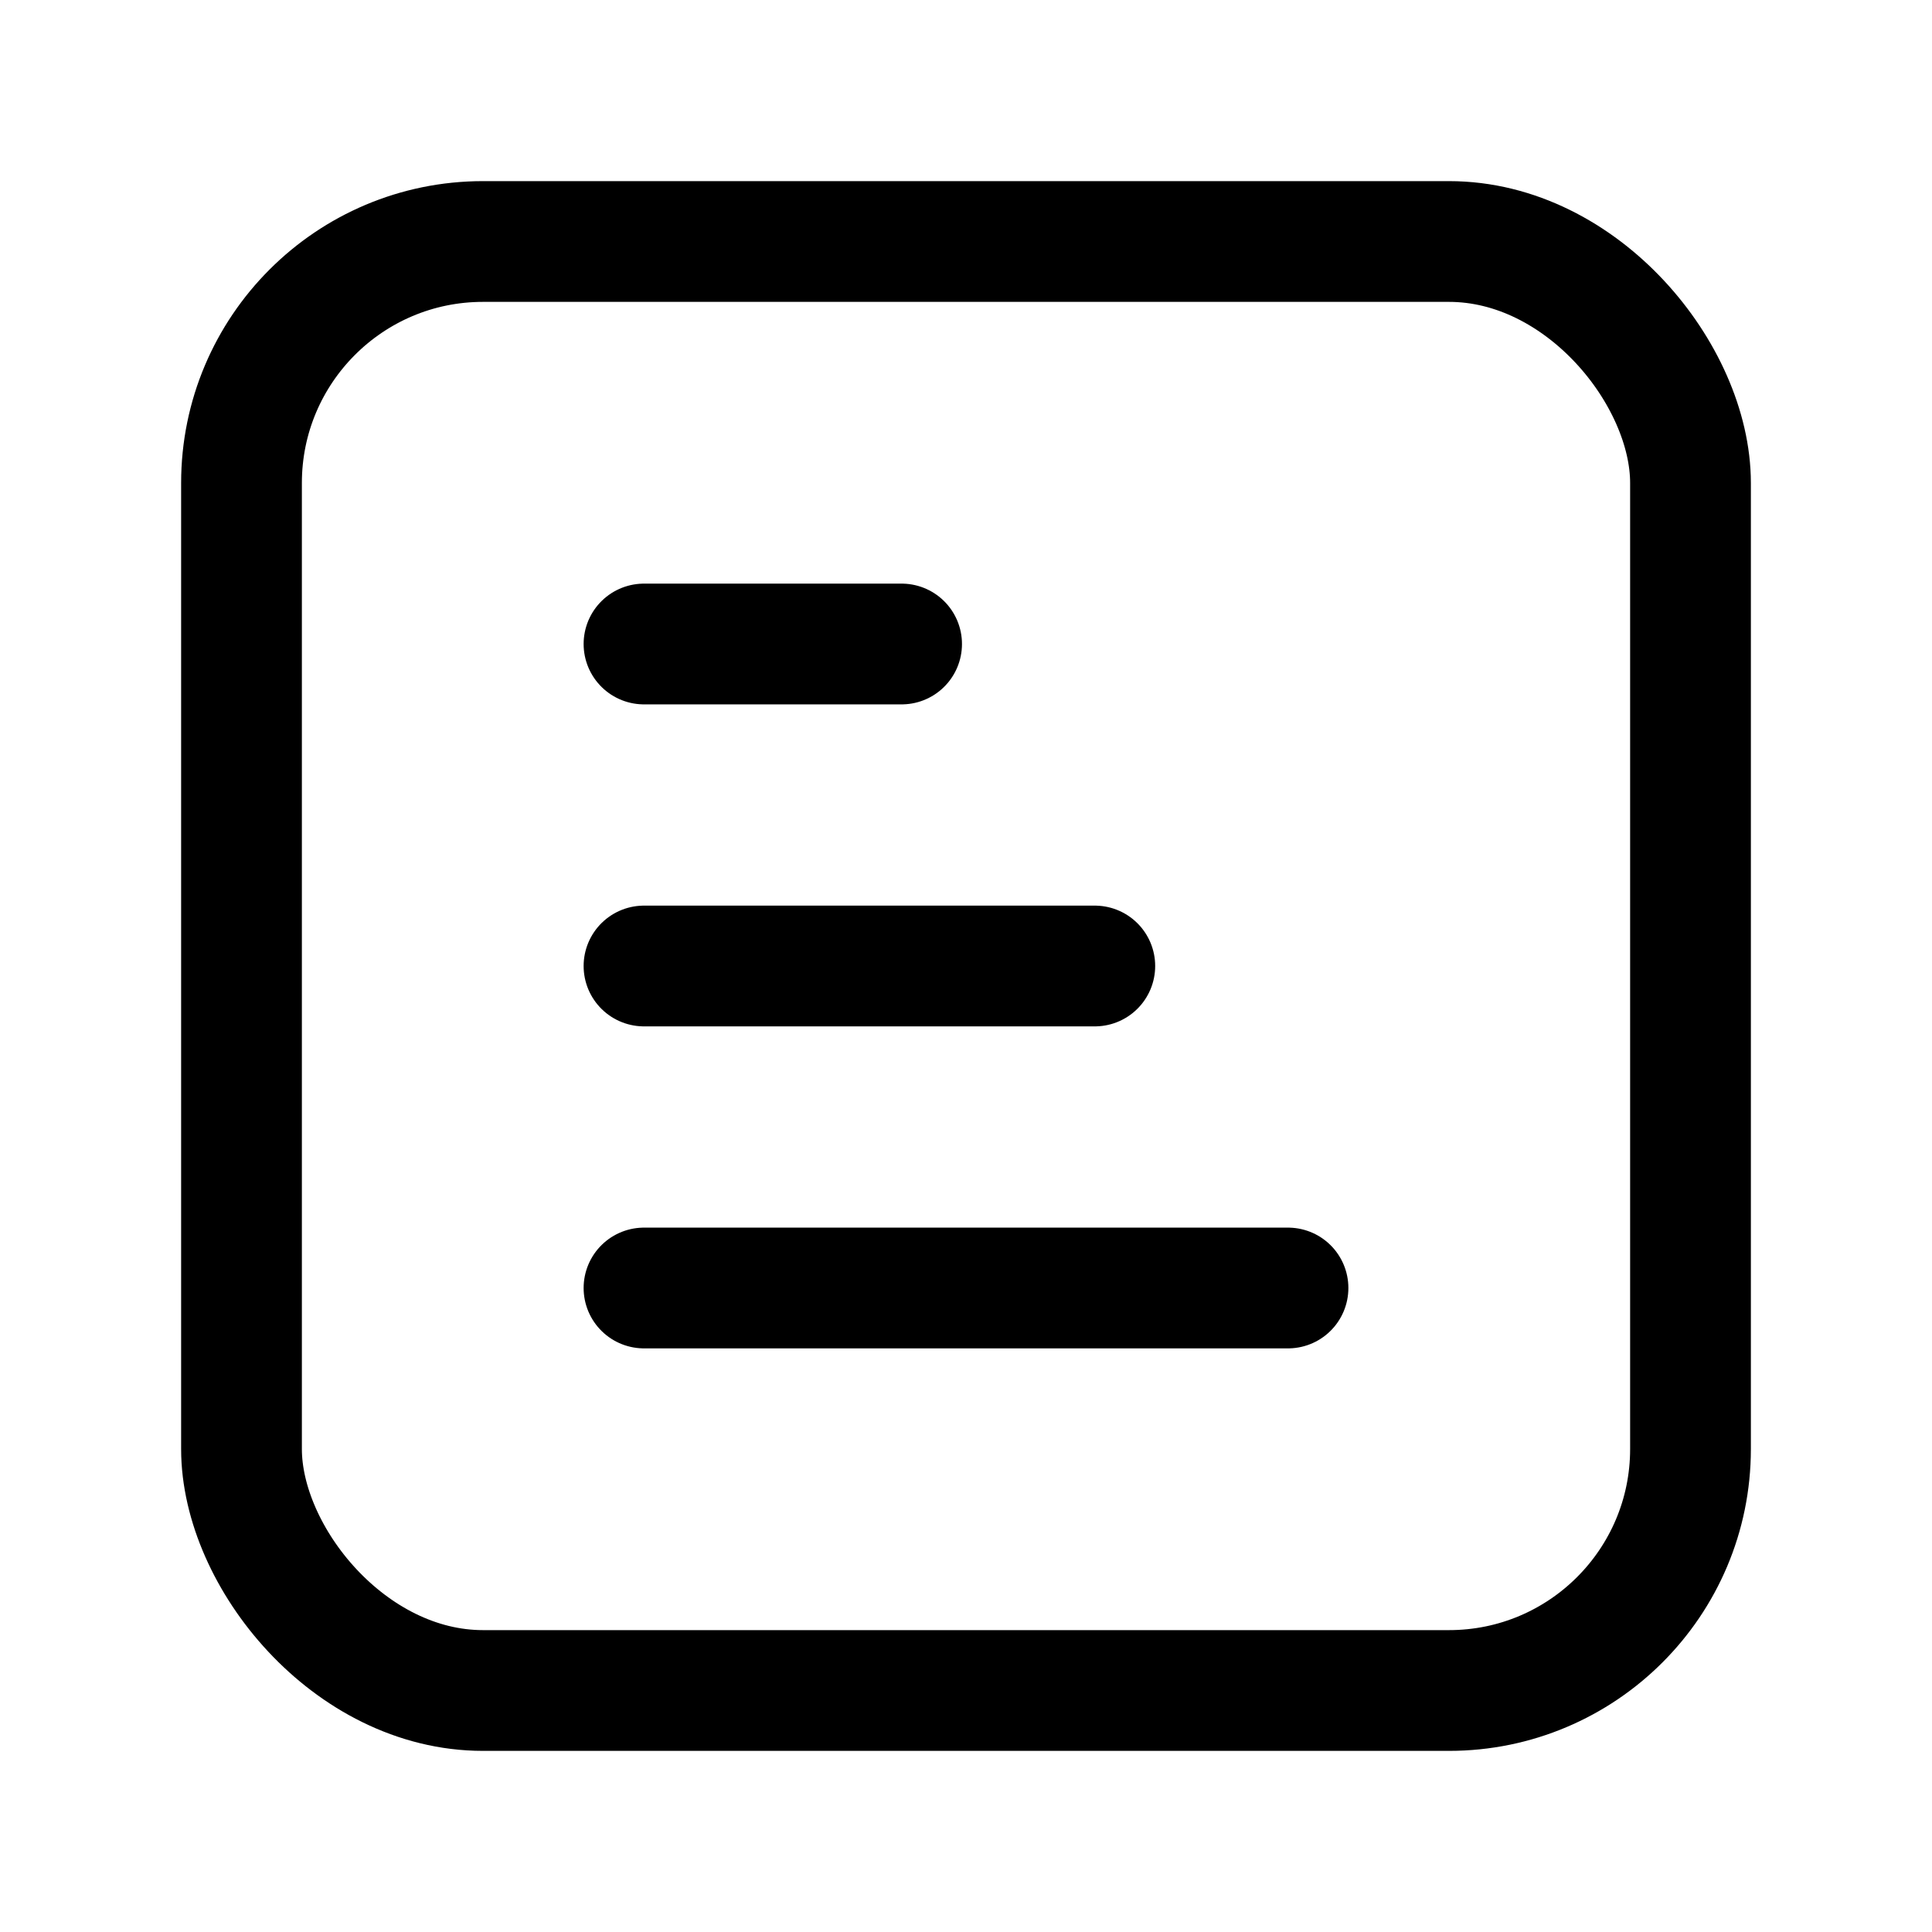 <svg width="24" height="24" viewBox="0 0 24 24" fill="none" xmlns="http://www.w3.org/2000/svg">
<rect x="3" y="3" width="18" height="18" rx="3" stroke="black" stroke-width="1.5"/>
<path d="M8 12H13.6M8 16H16M8 8H11.2" stroke="black" stroke-width="1.5" stroke-linecap="round" stroke-linejoin="round"/>
</svg>

